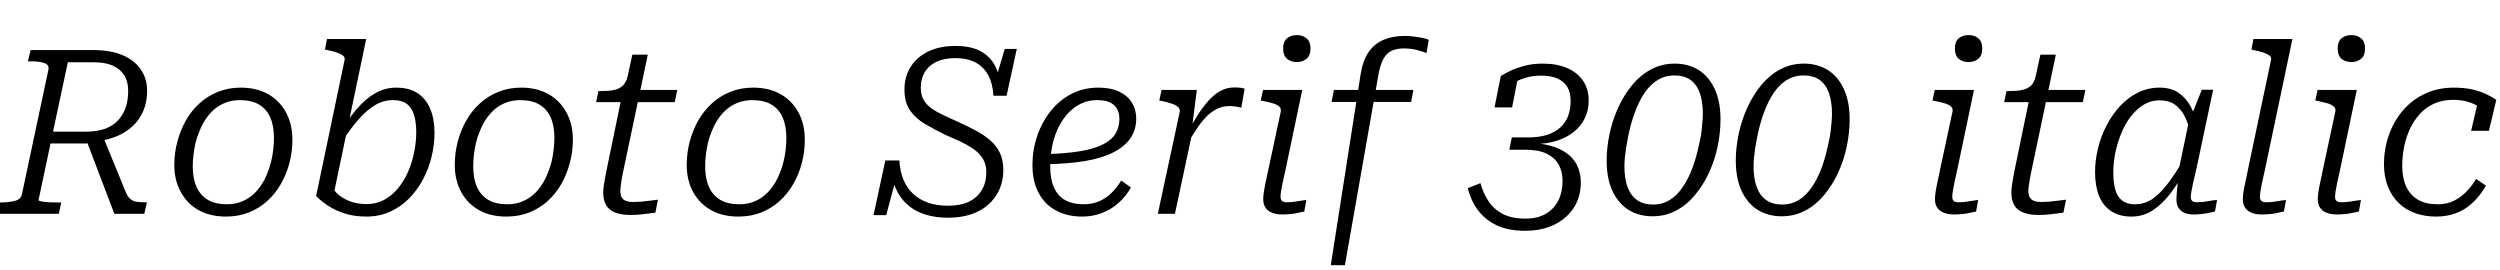 <svg xmlns="http://www.w3.org/2000/svg" xmlns:xlink="http://www.w3.org/1999/xlink" width="260.184" height="28.104"><path fill="black" d="M11.90 22.25L8.95 14.50L10.63 13.99L13.06 19.92Q13.25 20.40 13.50 20.65Q13.75 20.90 14.11 20.98Q14.47 21.05 14.98 21.05L14.98 21.05L15.29 21.05L15.02 22.25L11.90 22.25ZM6.02 21.07L6.38 21.07L6.12 22.25L-0.46 22.25L-0.19 21.07L0.07 21.07Q0.94 21.07 1.56 20.90Q2.18 20.74 2.28 20.23L2.28 20.23L5.04 7.25Q5.14 6.74 4.61 6.56Q4.08 6.38 3.17 6.38L3.17 6.38L2.90 6.38L3.19 5.21L9.67 5.21Q11.54 5.21 12.78 5.75Q14.02 6.29 14.66 7.24Q15.31 8.18 15.31 9.46L15.31 9.46Q15.31 10.58 14.94 11.48Q14.57 12.38 13.90 13.04Q13.22 13.70 12.29 14.12Q11.35 14.54 10.20 14.69L10.20 14.69Q9.94 14.76 9.71 14.81Q9.48 14.86 9.29 14.89Q9.10 14.93 8.90 14.93L8.90 14.93L5.26 14.93L4.01 20.83Q4.01 20.90 4.31 20.96Q4.61 21.02 5.08 21.05Q5.54 21.07 6.02 21.07L6.02 21.07ZM9.70 6.48L9.70 6.48L7.06 6.48L5.52 13.70L8.95 13.70Q10.06 13.70 10.88 13.42Q11.71 13.13 12.25 12.56Q12.79 12.00 13.07 11.22Q13.34 10.44 13.34 9.46L13.34 9.46Q13.34 8.52 12.95 7.86Q12.55 7.20 11.76 6.84Q10.97 6.48 9.70 6.48ZM27.84 17.98L27.84 17.98Q28.08 17.40 28.22 16.80Q28.37 16.20 28.44 15.56Q28.51 14.93 28.51 14.35L28.51 14.35Q28.51 13.08 28.12 12.20Q27.72 11.33 26.94 10.87Q26.16 10.42 24.96 10.42L24.96 10.42Q24.17 10.42 23.51 10.67Q22.85 10.92 22.32 11.36Q21.79 11.81 21.40 12.41Q21 13.01 20.74 13.70L20.74 13.70Q20.50 14.26 20.35 14.87Q20.21 15.48 20.14 16.10Q20.06 16.73 20.06 17.33L20.06 17.33Q20.06 18.58 20.46 19.46Q20.86 20.35 21.65 20.81Q22.44 21.26 23.62 21.26L23.62 21.26Q24.41 21.26 25.07 21.01Q25.73 20.76 26.26 20.32Q26.78 19.87 27.18 19.27Q27.58 18.67 27.84 17.98ZM18.14 17.16L18.14 17.16Q18.14 15.91 18.46 14.74Q18.77 13.56 19.34 12.54Q19.92 11.52 20.77 10.75Q21.62 9.98 22.70 9.55Q23.78 9.12 25.06 9.12L25.06 9.12Q26.69 9.12 27.89 9.79Q29.09 10.46 29.76 11.69Q30.43 12.91 30.43 14.54L30.43 14.54Q30.43 15.79 30.12 16.97Q29.81 18.14 29.23 19.15Q28.66 20.16 27.80 20.93Q26.95 21.70 25.87 22.12Q24.79 22.54 23.52 22.54L23.52 22.54Q21.89 22.54 20.69 21.88Q19.49 21.22 18.82 19.99Q18.14 18.77 18.14 17.16ZM38.16 21.24L38.16 21.24Q39.17 21.24 39.98 20.80Q40.80 20.35 41.42 19.60Q42.05 18.84 42.47 17.88Q42.89 16.92 43.10 15.85Q43.32 14.78 43.32 13.75L43.32 13.75Q43.32 12.72 43.09 11.96Q42.86 11.21 42.34 10.81Q41.81 10.42 40.92 10.42L40.92 10.42Q39.91 10.42 39.05 10.93Q38.18 11.45 37.34 12.40Q36.50 13.34 35.62 14.71L35.62 14.71L35.30 13.94Q36.17 12.48 37.08 11.40Q37.99 10.32 39.02 9.72Q40.06 9.12 41.23 9.12L41.23 9.12Q42.60 9.12 43.48 9.71Q44.35 10.30 44.78 11.34Q45.22 12.38 45.22 13.82L45.22 13.82Q45.22 15.05 44.92 16.30Q44.62 17.54 44.03 18.66Q43.44 19.78 42.58 20.65Q41.71 21.53 40.60 22.03Q39.48 22.54 38.11 22.54L38.11 22.54Q36.89 22.54 35.89 22.22Q34.90 21.91 34.14 21.41Q33.38 20.90 32.90 20.40L32.90 20.40L35.86 6.26Q35.93 5.98 35.71 5.80Q35.50 5.62 35.08 5.47Q34.66 5.33 34.06 5.21L34.06 5.21L33.82 5.16L34.03 4.06L38.11 4.06L34.66 20.54Q34.49 20.40 34.38 20.21Q34.27 20.02 34.22 19.82Q34.18 19.63 34.20 19.44Q34.22 19.25 34.30 19.06L34.30 19.06Q34.54 19.58 35.04 20.09Q35.54 20.59 36.34 20.92Q37.13 21.24 38.16 21.24ZM57.02 17.98L57.02 17.98Q57.26 17.40 57.41 16.80Q57.55 16.20 57.62 15.56Q57.70 14.93 57.70 14.35L57.70 14.35Q57.70 13.08 57.30 12.20Q56.90 11.33 56.12 10.87Q55.34 10.42 54.14 10.42L54.14 10.42Q53.35 10.42 52.69 10.67Q52.03 10.92 51.50 11.36Q50.98 11.81 50.58 12.41Q50.18 13.01 49.92 13.70L49.92 13.70Q49.68 14.26 49.54 14.87Q49.39 15.48 49.32 16.10Q49.25 16.73 49.25 17.33L49.25 17.33Q49.25 18.58 49.64 19.46Q50.04 20.35 50.83 20.81Q51.62 21.26 52.80 21.26L52.80 21.26Q53.59 21.26 54.25 21.01Q54.91 20.76 55.44 20.32Q55.97 19.87 56.36 19.27Q56.76 18.67 57.02 17.98ZM47.33 17.16L47.33 17.16Q47.33 15.91 47.64 14.74Q47.95 13.56 48.53 12.54Q49.10 11.52 49.96 10.75Q50.81 9.98 51.89 9.55Q52.97 9.12 54.24 9.12L54.24 9.12Q55.87 9.12 57.07 9.79Q58.27 10.46 58.94 11.69Q59.62 12.91 59.62 14.54L59.62 14.54Q59.62 15.79 59.30 16.97Q58.99 18.14 58.42 19.15Q57.84 20.16 56.99 20.93Q56.14 21.70 55.06 22.12Q53.98 22.54 52.70 22.54L52.70 22.54Q51.07 22.54 49.87 21.88Q48.67 21.22 48 19.99Q47.33 18.77 47.33 17.16ZM65.62 22.37L65.62 22.37Q64.68 22.37 64.04 22.13Q63.41 21.89 63.10 21.37Q62.78 20.86 62.78 20.04L62.78 20.04Q62.78 19.70 62.84 19.30Q62.90 18.89 62.99 18.42Q63.07 17.95 63.17 17.50L63.17 17.50L64.78 9.70L65.81 9.36L70.49 9.36L70.22 10.63L62.04 10.63L62.28 9.48L62.52 9.48Q63.31 9.48 63.88 9.37Q64.44 9.26 64.81 8.92Q65.18 8.57 65.33 7.90L65.33 7.90L65.81 5.69L67.42 5.69L64.82 18.02Q64.75 18.36 64.69 18.71Q64.63 19.06 64.60 19.36Q64.56 19.66 64.56 19.87L64.56 19.87Q64.56 20.50 64.88 20.76Q65.21 21.02 65.86 21.02L65.86 21.02Q66.29 21.02 66.80 20.98Q67.32 20.93 67.78 20.87Q68.23 20.81 68.47 20.78L68.47 20.78L68.21 22.13Q67.73 22.20 67.04 22.28Q66.36 22.37 65.62 22.37ZM81.17 17.98L81.17 17.98Q81.41 17.40 81.55 16.80Q81.70 16.20 81.77 15.56Q81.84 14.93 81.84 14.35L81.84 14.35Q81.84 13.08 81.44 12.20Q81.05 11.33 80.27 10.87Q79.49 10.42 78.29 10.42L78.29 10.42Q77.50 10.42 76.84 10.67Q76.18 10.92 75.65 11.36Q75.12 11.81 74.72 12.41Q74.33 13.01 74.06 13.70L74.06 13.70Q73.82 14.26 73.68 14.87Q73.54 15.48 73.46 16.10Q73.39 16.73 73.39 17.33L73.39 17.33Q73.39 18.58 73.79 19.46Q74.18 20.35 74.98 20.81Q75.77 21.26 76.94 21.26L76.94 21.26Q77.74 21.26 78.40 21.01Q79.06 20.76 79.58 20.32Q80.11 19.87 80.51 19.27Q80.90 18.67 81.17 17.98ZM71.47 17.16L71.47 17.16Q71.47 15.91 71.78 14.74Q72.10 13.56 72.67 12.54Q73.25 11.52 74.10 10.75Q74.95 9.98 76.03 9.55Q77.11 9.12 78.38 9.12L78.38 9.12Q80.02 9.12 81.22 9.79Q82.42 10.46 83.09 11.69Q83.76 12.91 83.76 14.54L83.76 14.54Q83.76 15.79 83.45 16.97Q83.14 18.14 82.56 19.15Q81.98 20.16 81.13 20.93Q80.28 21.70 79.20 22.12Q78.12 22.54 76.85 22.54L76.85 22.54Q75.22 22.54 74.02 21.88Q72.82 21.22 72.14 19.99Q71.47 18.77 71.47 17.16ZM98.69 22.66L98.69 22.66Q97.46 22.66 96.44 22.37Q95.42 22.08 94.67 21.49Q93.91 20.90 93.43 20.03Q92.95 19.15 92.78 17.98L92.78 17.98Q92.86 17.93 92.98 17.92Q93.10 17.90 93.22 17.99Q93.34 18.07 93.34 18.26L93.34 18.26L92.23 22.39L90.91 22.39L92.14 16.70L93.60 16.70Q93.67 17.83 94.03 18.71Q94.39 19.58 95.04 20.18Q95.69 20.78 96.60 21.10Q97.51 21.41 98.69 21.41L98.69 21.41Q99.98 21.41 100.86 20.98Q101.74 20.54 102.19 19.76Q102.65 18.98 102.65 17.93L102.65 17.93Q102.65 17.09 102.28 16.50Q101.90 15.91 101.29 15.49Q100.68 15.07 99.94 14.72Q99.19 14.38 98.40 14.04L98.40 14.04Q97.27 13.49 96.30 12.92Q95.33 12.36 94.73 11.52Q94.13 10.68 94.13 9.31L94.13 9.31Q94.13 7.97 94.78 6.95Q95.42 5.93 96.62 5.35Q97.82 4.78 99.46 4.78L99.46 4.78Q100.90 4.78 101.88 5.24Q102.86 5.71 103.43 6.62Q103.99 7.54 104.11 8.86L104.11 8.86Q104.04 8.90 103.91 8.87Q103.78 8.83 103.69 8.72Q103.61 8.62 103.58 8.42L103.58 8.42L104.57 5.09L105.82 5.09L104.76 9.96L103.39 9.96Q103.32 8.69 102.84 7.81Q102.36 6.94 101.51 6.49Q100.66 6.05 99.43 6.05L99.43 6.05Q98.26 6.05 97.45 6.43Q96.65 6.82 96.24 7.51Q95.83 8.21 95.83 9.10L95.83 9.10Q95.83 9.89 96.14 10.42Q96.46 10.94 97.00 11.32Q97.54 11.69 98.26 12.02Q98.98 12.36 99.79 12.72L99.79 12.72Q100.63 13.10 101.46 13.54Q102.29 13.97 102.96 14.52Q103.63 15.07 104.03 15.84Q104.42 16.61 104.42 17.71L104.42 17.71Q104.42 18.84 104.00 19.75Q103.58 20.66 102.83 21.32Q102.07 21.98 101.02 22.32Q99.96 22.66 98.69 22.66ZM112.63 22.54L112.63 22.54Q111.07 22.54 109.91 21.91Q108.74 21.29 108.10 20.09Q107.45 18.89 107.45 17.18L107.45 17.18Q107.45 15.60 107.94 14.16Q108.43 12.72 109.33 11.58Q110.23 10.44 111.49 9.78Q112.75 9.12 114.31 9.12L114.31 9.12Q115.61 9.12 116.48 9.54Q117.36 9.96 117.80 10.68Q118.25 11.40 118.25 12.34L118.25 12.34Q118.25 13.49 117.65 14.38Q117.05 15.26 115.87 15.86Q114.70 16.46 112.92 16.76Q111.14 17.06 108.79 17.09L108.79 17.09L108.94 16.03Q111.05 15.98 112.51 15.72Q113.98 15.46 114.85 15Q115.73 14.54 116.11 13.88Q116.50 13.22 116.50 12.36L116.50 12.36Q116.50 11.74 116.23 11.29Q115.97 10.85 115.46 10.63Q114.96 10.42 114.19 10.42L114.19 10.42Q113.09 10.42 112.18 10.96Q111.26 11.50 110.62 12.46Q109.97 13.42 109.63 14.66Q109.30 15.91 109.30 17.33L109.30 17.33Q109.30 18.65 109.70 19.54Q110.11 20.42 110.88 20.84Q111.65 21.26 112.73 21.26L112.73 21.26Q113.71 21.26 114.44 20.93Q115.18 20.59 115.73 20.03Q116.28 19.46 116.69 18.79L116.69 18.79L117.70 19.51Q117.17 20.45 116.41 21.12Q115.66 21.79 114.71 22.16Q113.76 22.54 112.63 22.54ZM122.78 11.64L120.50 22.25L122.28 22.25L124.20 13.27L124.06 13.25L124.56 9.36L120.89 9.36L120.65 10.46L120.91 10.51Q121.51 10.63 121.96 10.79Q122.40 10.94 122.62 11.15Q122.83 11.35 122.78 11.64L122.78 11.64ZM129.19 11.21L129.53 9.24Q129.46 9.19 129.16 9.14Q128.86 9.10 128.47 9.10L128.47 9.10Q127.68 9.10 127.02 9.46Q126.36 9.82 125.76 10.49Q125.16 11.16 124.56 12.12Q123.96 13.08 123.26 14.30L123.26 14.30L123.65 14.86Q124.20 13.90 124.70 13.18Q125.21 12.46 125.71 11.99Q126.22 11.52 126.77 11.28Q127.32 11.04 127.97 11.04L127.97 11.04Q128.33 11.04 128.63 11.09Q128.93 11.14 129.19 11.21L129.19 11.21ZM131.47 20.76L131.47 20.76Q131.47 20.40 131.53 19.99Q131.59 19.58 131.72 18.95Q131.86 18.31 132.07 17.33L132.07 17.33L133.30 11.59Q133.34 11.28 133.14 11.09Q132.94 10.90 132.50 10.76Q132.07 10.63 131.47 10.51L131.47 10.51L131.21 10.46L131.45 9.36L135.53 9.36L133.80 17.62Q133.61 18.43 133.49 19.01Q133.37 19.58 133.32 19.93Q133.27 20.28 133.27 20.50L133.27 20.50Q133.27 20.78 133.43 20.92Q133.58 21.05 133.92 21.05L133.92 21.05Q134.30 21.05 134.68 21Q135.05 20.95 135.38 20.89Q135.72 20.83 135.96 20.81L135.96 20.81L135.74 22.01Q135.43 22.08 135.06 22.16Q134.69 22.25 134.28 22.28Q133.87 22.32 133.44 22.32L133.44 22.32Q132.86 22.32 132.41 22.15Q131.95 21.98 131.71 21.62Q131.47 21.26 131.47 20.76ZM133.54 5.04L133.54 5.04Q133.54 4.34 133.93 4.00Q134.33 3.65 134.98 3.65L134.98 3.65Q135.58 3.65 135.98 4.00Q136.39 4.34 136.39 5.04L136.39 5.04Q136.39 5.76 135.98 6.11Q135.58 6.46 134.98 6.46L134.98 6.46Q134.33 6.46 133.93 6.11Q133.54 5.76 133.54 5.04ZM138.58 10.61L138.82 9.36L147.10 9.36L146.86 10.61L138.58 10.61ZM146.11 5.04L146.11 5.04Q145.37 5.04 144.84 5.28Q144.31 5.52 143.99 6.11Q143.66 6.70 143.47 7.70L143.47 7.70L139.97 27.60L138.50 27.60L141.62 7.63Q141.86 6.24 142.46 5.39Q143.06 4.54 144 4.14Q144.94 3.74 146.16 3.74L146.16 3.74Q146.76 3.74 147.26 3.82Q147.77 3.89 148.15 3.97Q148.54 4.06 148.70 4.15L148.70 4.15L148.46 5.52Q148.10 5.38 147.48 5.21Q146.86 5.04 146.11 5.04ZM158.71 24.02L158.71 24.02Q160.44 24.02 161.75 23.39Q163.06 22.75 163.79 21.62Q164.52 20.50 164.52 18.96L164.52 18.96Q164.52 18.14 164.24 17.45Q163.97 16.75 163.38 16.21Q162.79 15.67 161.84 15.32Q160.90 14.98 159.55 14.88L159.55 14.88L160.20 15.22L160.30 14.69L159.72 14.98Q160.99 14.98 162.01 14.65Q163.03 14.33 163.79 13.73Q164.54 13.13 164.94 12.30Q165.34 11.47 165.34 10.46L165.34 10.46Q165.34 9.26 164.76 8.41Q164.18 7.56 163.12 7.09Q162.05 6.62 160.56 6.62L160.56 6.62Q159.55 6.62 158.70 6.84Q157.85 7.06 157.21 7.36Q156.58 7.66 156.19 7.92L156.19 7.92L155.54 11.18L157.37 11.18L157.97 8.11Q157.75 8.11 157.55 8.21Q157.34 8.30 157.19 8.45Q157.03 8.59 156.94 8.78Q156.84 8.98 156.79 9.17L156.79 9.17Q157.13 8.86 157.63 8.57Q158.14 8.28 158.83 8.08Q159.53 7.87 160.39 7.87L160.39 7.87Q161.42 7.87 162.11 8.18Q162.79 8.50 163.13 9.07Q163.46 9.65 163.46 10.51L163.46 10.51Q163.46 11.38 163.20 12.07Q162.94 12.77 162.38 13.27Q161.83 13.78 161.00 14.04Q160.18 14.30 159.05 14.30L159.05 14.30L157.34 14.30L157.08 15.58L158.69 15.58Q160.13 15.58 160.98 16.00Q161.83 16.42 162.23 17.15Q162.62 17.88 162.62 18.86L162.62 18.86Q162.62 19.99 162.18 20.87Q161.74 21.74 160.88 22.25Q160.03 22.75 158.76 22.75L158.76 22.75Q157.25 22.75 156.31 22.22Q155.38 21.70 154.85 20.84Q154.32 19.99 154.08 19.06L154.08 19.06L152.76 19.58Q153.07 20.88 153.82 21.88Q154.56 22.87 155.77 23.45Q156.98 24.02 158.71 24.02ZM171.98 22.51L171.98 22.51Q171.12 22.51 170.38 22.26Q169.63 22.01 169.04 21.52Q168.46 21.02 168.05 20.33Q167.64 19.63 167.42 18.72Q167.21 17.81 167.21 16.73L167.21 16.73Q167.21 15.34 167.52 13.90Q167.83 12.46 168.43 11.16Q169.03 9.86 169.88 8.83Q170.74 7.80 171.85 7.21Q172.97 6.62 174.31 6.62L174.31 6.62Q175.18 6.62 175.92 6.88Q176.66 7.13 177.24 7.62Q177.82 8.11 178.22 8.81Q178.63 9.50 178.85 10.42Q179.06 11.33 179.06 12.41L179.06 12.41Q179.06 13.80 178.76 15.24Q178.46 16.68 177.86 17.98Q177.26 19.27 176.40 20.30Q175.54 21.34 174.43 21.92Q173.33 22.51 171.98 22.51ZM172.06 21.29L172.06 21.29Q172.99 21.29 173.75 20.83Q174.50 20.38 175.10 19.51Q175.70 18.65 176.15 17.45Q176.59 16.25 176.88 14.78L176.88 14.78Q177.02 14.21 177.08 13.68Q177.14 13.15 177.18 12.68Q177.22 12.22 177.22 11.83L177.22 11.83Q177.22 10.54 176.89 9.65Q176.57 8.76 175.91 8.30Q175.25 7.85 174.24 7.85L174.24 7.85Q173.33 7.85 172.56 8.30Q171.79 8.76 171.19 9.62Q170.59 10.49 170.15 11.69Q169.70 12.89 169.42 14.35L169.42 14.35Q169.30 14.93 169.22 15.46Q169.15 15.98 169.10 16.44Q169.06 16.90 169.06 17.30L169.06 17.30Q169.06 18.58 169.39 19.48Q169.73 20.38 170.39 20.83Q171.05 21.29 172.06 21.29ZM185.42 22.51L185.42 22.51Q184.56 22.51 183.82 22.26Q183.07 22.01 182.48 21.52Q181.90 21.02 181.49 20.33Q181.08 19.63 180.86 18.72Q180.65 17.81 180.65 16.73L180.65 16.73Q180.65 15.34 180.96 13.90Q181.27 12.46 181.87 11.16Q182.47 9.86 183.32 8.83Q184.18 7.80 185.29 7.21Q186.41 6.62 187.75 6.62L187.75 6.62Q188.62 6.62 189.36 6.88Q190.10 7.13 190.68 7.62Q191.26 8.11 191.66 8.81Q192.07 9.50 192.29 10.42Q192.50 11.33 192.50 12.41L192.50 12.41Q192.50 13.80 192.20 15.24Q191.90 16.68 191.30 17.98Q190.70 19.27 189.84 20.30Q188.98 21.34 187.87 21.92Q186.77 22.51 185.42 22.51ZM185.50 21.29L185.50 21.29Q186.43 21.29 187.19 20.83Q187.94 20.38 188.54 19.51Q189.14 18.65 189.59 17.45Q190.03 16.25 190.32 14.78L190.32 14.78Q190.46 14.21 190.52 13.68Q190.58 13.15 190.62 12.68Q190.66 12.22 190.66 11.83L190.66 11.83Q190.66 10.54 190.33 9.65Q190.01 8.76 189.35 8.30Q188.69 7.85 187.68 7.85L187.68 7.85Q186.77 7.85 186 8.30Q185.23 8.76 184.63 9.62Q184.03 10.49 183.59 11.69Q183.14 12.89 182.86 14.35L182.86 14.35Q182.74 14.93 182.66 15.46Q182.59 15.98 182.54 16.44Q182.50 16.90 182.50 17.30L182.50 17.30Q182.50 18.58 182.83 19.48Q183.17 20.38 183.83 20.83Q184.49 21.29 185.50 21.29ZM201.38 20.76L201.38 20.76Q201.38 20.40 201.44 19.99Q201.50 19.58 201.64 18.95Q201.77 18.31 201.98 17.33L201.98 17.33L203.21 11.59Q203.26 11.28 203.05 11.09Q202.85 10.90 202.42 10.76Q201.98 10.63 201.38 10.51L201.38 10.51L201.12 10.46L201.36 9.36L205.44 9.36L203.71 17.62Q203.52 18.43 203.40 19.01Q203.28 19.58 203.23 19.93Q203.18 20.28 203.18 20.50L203.18 20.50Q203.18 20.78 203.34 20.92Q203.50 21.05 203.83 21.05L203.83 21.05Q204.22 21.05 204.59 21Q204.96 20.95 205.30 20.89Q205.63 20.83 205.87 20.81L205.87 20.81L205.66 22.01Q205.34 22.08 204.97 22.16Q204.60 22.25 204.19 22.28Q203.78 22.32 203.35 22.32L203.35 22.32Q202.78 22.32 202.32 22.15Q201.86 21.98 201.62 21.62Q201.38 21.26 201.38 20.76ZM203.45 5.04L203.45 5.04Q203.45 4.34 203.84 4.00Q204.24 3.65 204.89 3.65L204.89 3.65Q205.49 3.65 205.90 4.00Q206.30 4.34 206.30 5.04L206.30 5.04Q206.30 5.76 205.90 6.11Q205.49 6.46 204.89 6.46L204.89 6.46Q204.24 6.46 203.84 6.11Q203.45 5.76 203.45 5.04ZM212.16 22.37L212.16 22.37Q211.22 22.37 210.59 22.13Q209.95 21.89 209.64 21.37Q209.33 20.86 209.33 20.04L209.33 20.04Q209.33 19.70 209.39 19.30Q209.45 18.89 209.53 18.42Q209.62 17.95 209.71 17.50L209.71 17.50L211.32 9.70L212.35 9.36L217.03 9.36L216.77 10.63L208.58 10.63L208.82 9.48L209.06 9.48Q209.86 9.48 210.42 9.37Q210.98 9.26 211.36 8.92Q211.73 8.57 211.87 7.90L211.87 7.90L212.35 5.69L213.96 5.69L211.37 18.02Q211.30 18.36 211.24 18.71Q211.18 19.06 211.14 19.36Q211.10 19.66 211.10 19.87L211.10 19.87Q211.10 20.50 211.43 20.76Q211.75 21.02 212.40 21.02L212.40 21.02Q212.83 21.02 213.35 20.98Q213.86 20.93 214.32 20.87Q214.78 20.81 215.02 20.78L215.02 20.78L214.75 22.13Q214.27 22.20 213.59 22.28Q212.90 22.37 212.16 22.37ZM228.72 13.22L228.72 13.22L228.02 14.16Q227.81 12.98 227.40 12.16Q226.99 11.33 226.34 10.88Q225.70 10.44 224.76 10.44L224.76 10.44Q223.87 10.44 223.13 10.88Q222.38 11.33 221.78 12.10Q221.18 12.86 220.78 13.85Q220.37 14.83 220.15 15.89Q219.94 16.94 219.94 17.98L219.94 17.98Q219.94 19.01 220.15 19.75Q220.37 20.50 220.87 20.88Q221.38 21.26 222.17 21.26L222.17 21.26Q223.15 21.26 223.96 20.74Q224.76 20.21 225.54 19.20Q226.32 18.19 227.18 16.73L227.18 16.73L227.54 17.45Q226.78 18.96 225.90 20.11Q225.02 21.26 224.03 21.90Q223.03 22.54 221.83 22.54L221.83 22.54Q220.56 22.54 219.71 21.97Q218.86 21.41 218.45 20.38Q218.04 19.34 218.04 17.90L218.04 17.90Q218.04 16.70 218.34 15.46Q218.64 14.21 219.23 13.07Q219.82 11.93 220.64 11.04Q221.47 10.15 222.50 9.64Q223.54 9.12 224.76 9.12L224.76 9.12Q225.94 9.12 226.73 9.66Q227.52 10.20 228.01 11.12Q228.50 12.05 228.72 13.22ZM229.15 9.34L230.33 9.34L228.62 17.42Q228.41 18.34 228.26 18.96Q228.12 19.58 228.06 19.96Q228 20.33 228 20.50L228 20.50Q228 20.78 228.16 20.92Q228.31 21.05 228.65 21.05L228.65 21.05Q229.22 21.05 229.78 20.94Q230.33 20.83 230.74 20.81L230.74 20.81L230.52 22.01Q230.21 22.08 229.84 22.16Q229.46 22.25 229.08 22.28Q228.70 22.32 228.26 22.32L228.26 22.32Q227.74 22.32 227.34 22.15Q226.94 21.98 226.73 21.64Q226.51 21.29 226.51 20.76L226.51 20.76Q226.51 20.47 226.57 19.79Q226.63 19.10 226.75 18.29L226.75 18.29L226.61 18.34L227.83 12.50L227.95 12.34L229.15 9.34ZM234.02 17.33L236.35 6.26Q236.42 5.98 236.21 5.80Q235.99 5.62 235.57 5.47Q235.15 5.33 234.53 5.21L234.53 5.21L234.31 5.16L234.53 4.06L238.58 4.06L235.73 17.62Q235.54 18.43 235.42 19.01Q235.30 19.58 235.25 19.93Q235.20 20.28 235.20 20.50L235.20 20.50Q235.20 20.78 235.37 20.92Q235.54 21.05 235.85 21.05L235.85 21.05Q236.26 21.05 236.62 21Q236.98 20.95 237.31 20.89Q237.65 20.83 237.91 20.81L237.91 20.81L237.70 22.01Q237.38 22.08 237.01 22.16Q236.64 22.25 236.23 22.28Q235.82 22.32 235.39 22.32L235.39 22.32Q234.79 22.32 234.35 22.15Q233.90 21.98 233.66 21.62Q233.42 21.26 233.42 20.76L233.42 20.76Q233.42 20.40 233.48 19.99Q233.54 19.58 233.69 18.94Q233.83 18.29 234.02 17.33L234.02 17.33ZM241.22 20.76L241.22 20.76Q241.22 20.40 241.28 19.99Q241.34 19.58 241.48 18.95Q241.61 18.31 241.82 17.33L241.82 17.33L243.05 11.59Q243.10 11.28 242.89 11.09Q242.69 10.90 242.26 10.76Q241.82 10.63 241.22 10.51L241.22 10.51L240.96 10.46L241.20 9.36L245.28 9.36L243.55 17.62Q243.36 18.43 243.24 19.01Q243.12 19.58 243.07 19.93Q243.02 20.28 243.02 20.50L243.02 20.50Q243.02 20.78 243.18 20.92Q243.34 21.05 243.67 21.05L243.67 21.05Q244.06 21.05 244.43 21Q244.80 20.95 245.14 20.89Q245.47 20.83 245.71 20.81L245.71 20.81L245.50 22.01Q245.18 22.08 244.81 22.16Q244.44 22.25 244.03 22.28Q243.62 22.32 243.19 22.32L243.19 22.32Q242.62 22.32 242.16 22.15Q241.70 21.98 241.46 21.62Q241.22 21.26 241.22 20.76ZM243.29 5.04L243.29 5.04Q243.29 4.34 243.68 4.00Q244.08 3.65 244.73 3.65L244.73 3.65Q245.33 3.65 245.74 4.00Q246.14 4.34 246.14 5.04L246.14 5.04Q246.14 5.76 245.74 6.11Q245.33 6.46 244.73 6.46L244.73 6.46Q244.08 6.46 243.68 6.11Q243.29 5.76 243.29 5.04ZM253.68 21.26L253.68 21.26Q254.69 21.26 255.44 20.87Q256.20 20.47 256.76 19.87Q257.33 19.27 257.69 18.62L257.69 18.62L258.72 19.32Q258.14 20.35 257.36 21.08Q256.58 21.82 255.62 22.18Q254.66 22.54 253.54 22.54L253.54 22.54Q252.34 22.54 251.34 22.18Q250.34 21.82 249.62 21.11Q248.90 20.40 248.51 19.39Q248.11 18.38 248.11 17.11L248.11 17.11Q248.11 15.50 248.62 14.06Q249.12 12.62 250.07 11.51Q251.02 10.39 252.36 9.76Q253.70 9.12 255.38 9.12L255.38 9.12Q256.49 9.12 257.35 9.32Q258.22 9.53 258.82 9.83Q259.42 10.13 259.80 10.39L259.80 10.39L259.03 13.61L257.18 13.61L257.88 10.61Q258.17 10.68 258.36 10.82Q258.55 10.97 258.65 11.16Q258.74 11.35 258.77 11.53Q258.79 11.71 258.74 11.88L258.74 11.88Q258.48 11.47 258.01 11.14Q257.54 10.80 256.86 10.60Q256.18 10.39 255.29 10.39L255.29 10.39Q254.21 10.39 253.34 10.78Q252.48 11.16 251.86 11.84Q251.23 12.53 250.82 13.39Q250.42 14.26 250.21 15.25Q250.01 16.25 250.01 17.26L250.01 17.26Q250.01 18.55 250.44 19.45Q250.87 20.35 251.69 20.81Q252.50 21.26 253.68 21.26Z"/></svg>